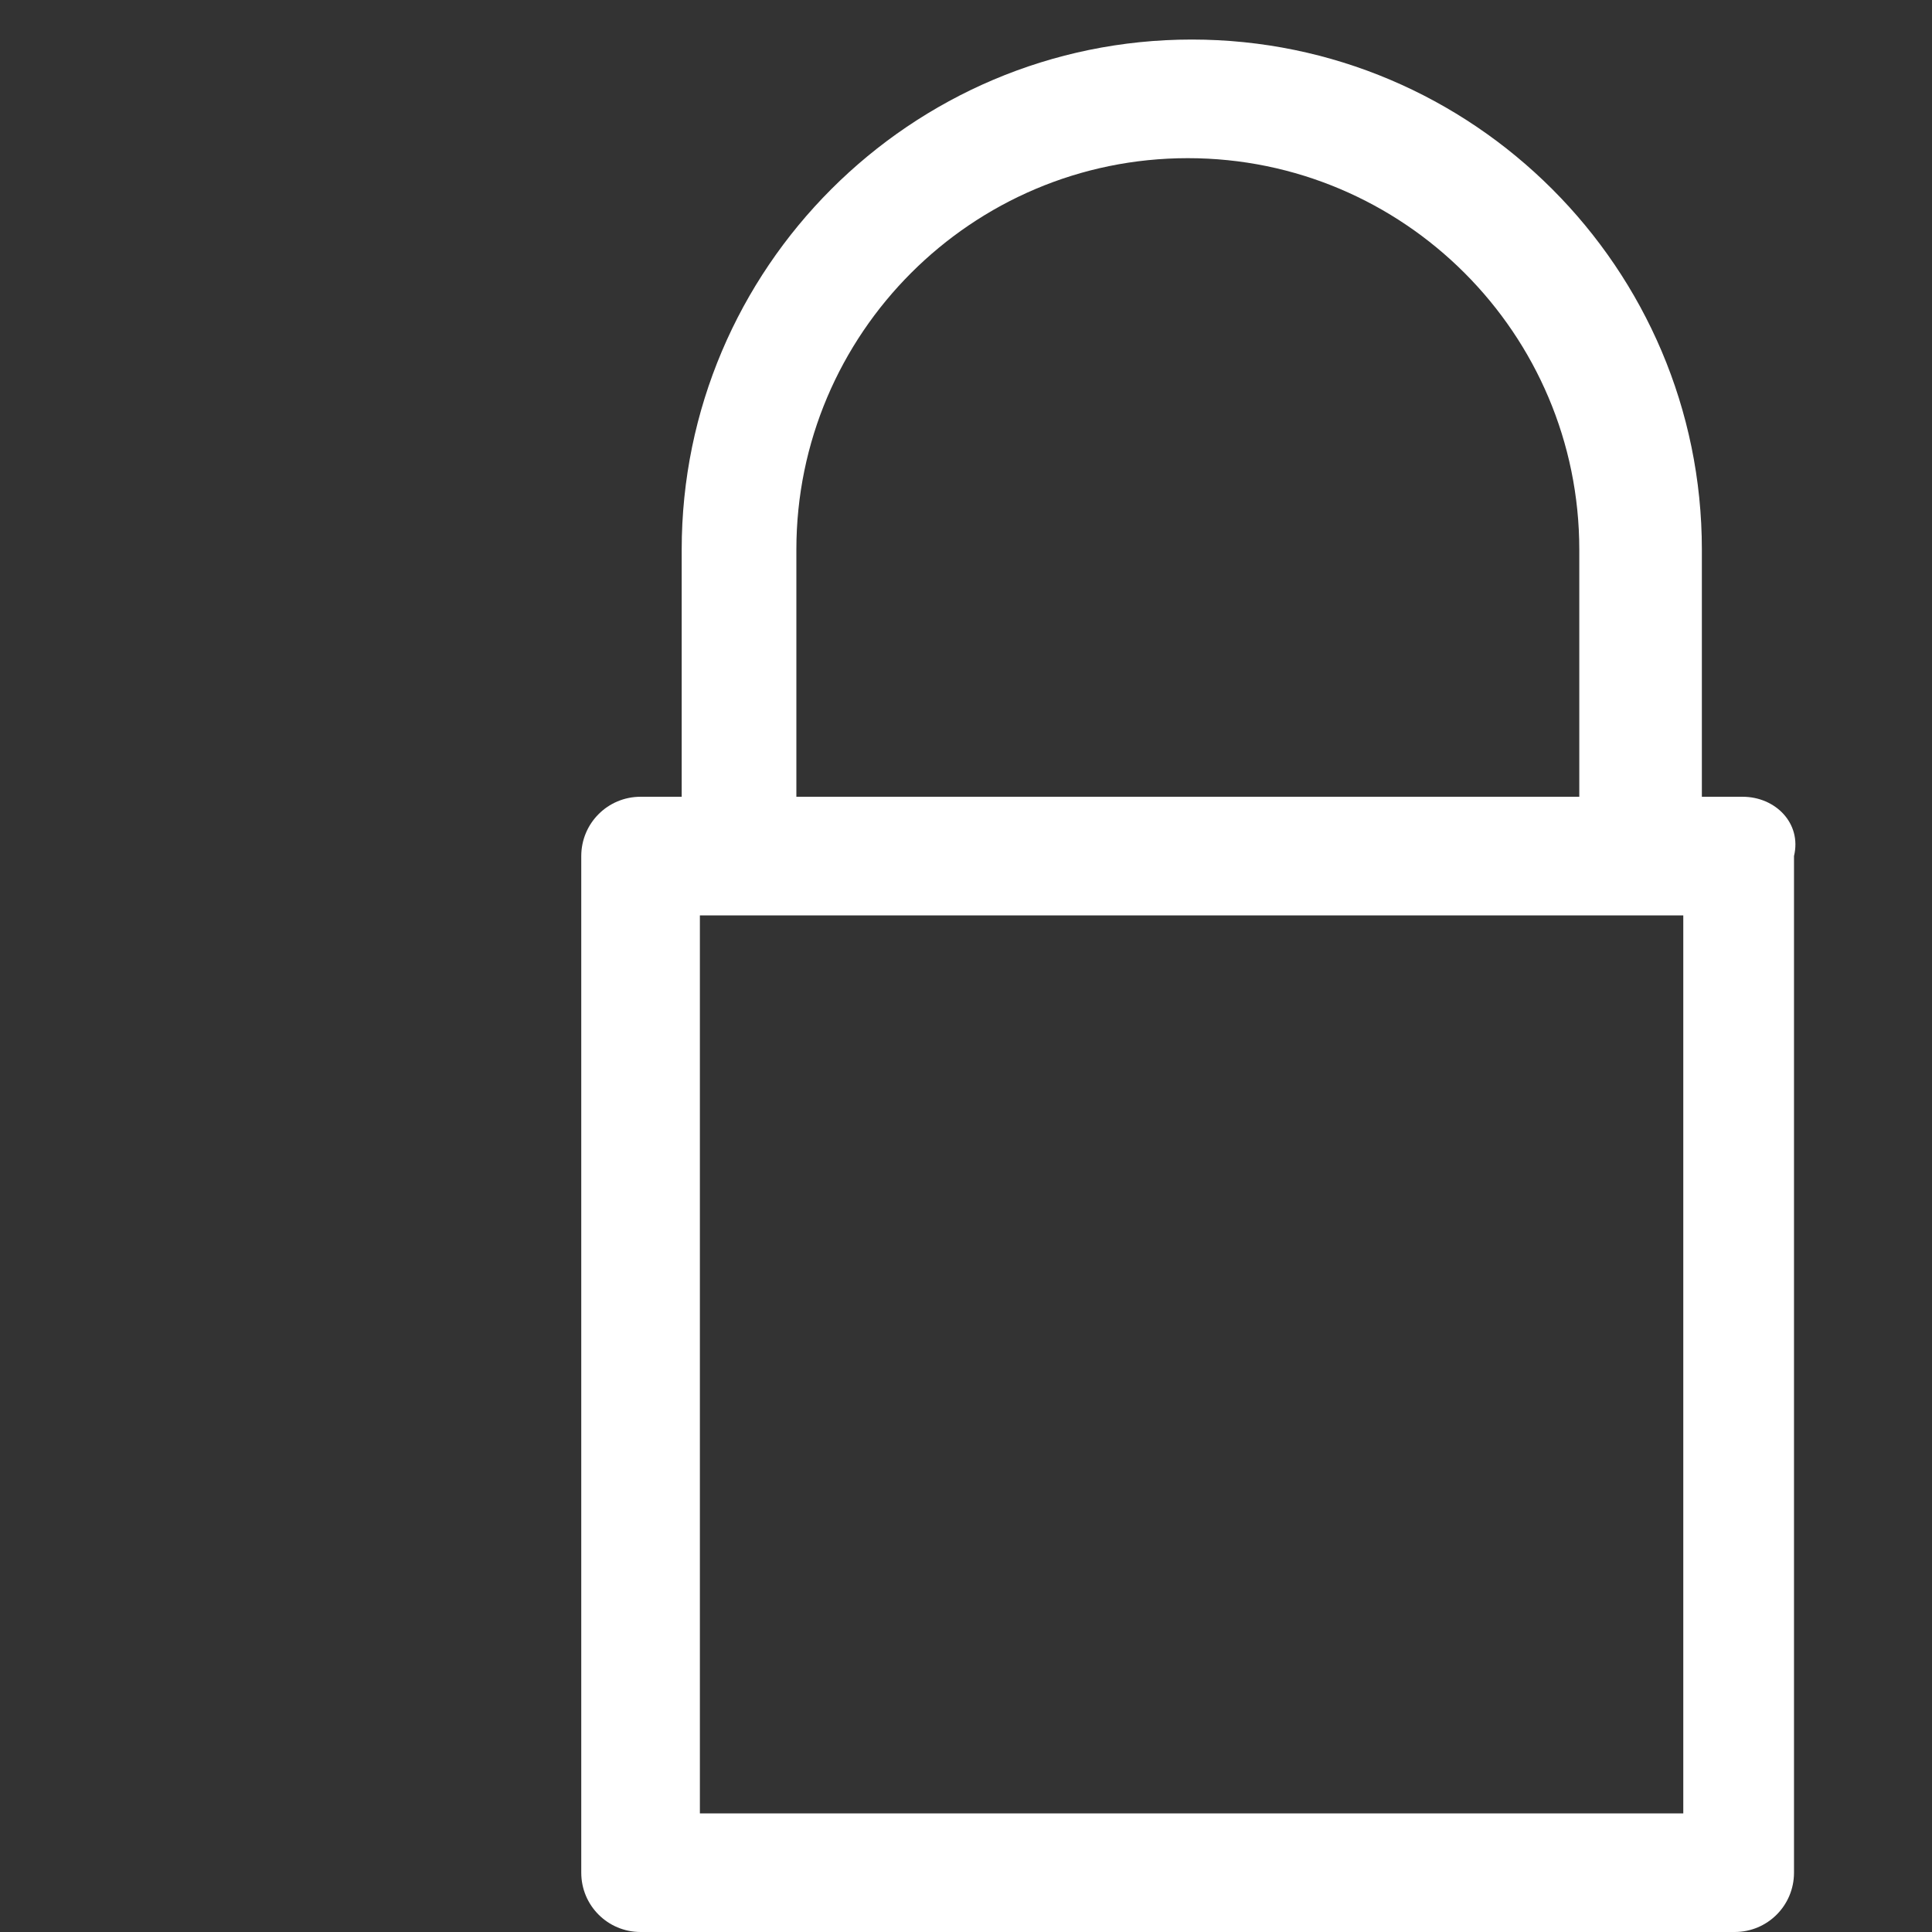 <svg fill="#FFFFFF" height="200px" width="200px" version="1.1" id="Capa_1" xmlns="http://www.w3.org/2000/svg" xmlns:xlink="http://www.w3.org/1999/xlink" viewBox="0 0 488.6 488.6" xml:space="preserve"><rect x="0" y="0" width="488.6" height="488.6" fill="#333333" stroke="none"/><g><g><path d="M440.7,201.5h-10.3V139c0-71.1-57.9-129-129-129s-129,57.9-129,129v62.5H162c-8.3,0-15,6.7-15,15v257.1c0,8.3,6.7,15,15,15h276.7c8.3,0,15-6.7,15-15V216.5C455.7,208.2,449,201.5,440.7,201.5z M201.4,139c0-54.6,44.4-99,99-99s99,44.4,99,99v62.5H201.4V139z M425.7,458.6H177V231.5h248.7V458.6z"/></g></g></svg>